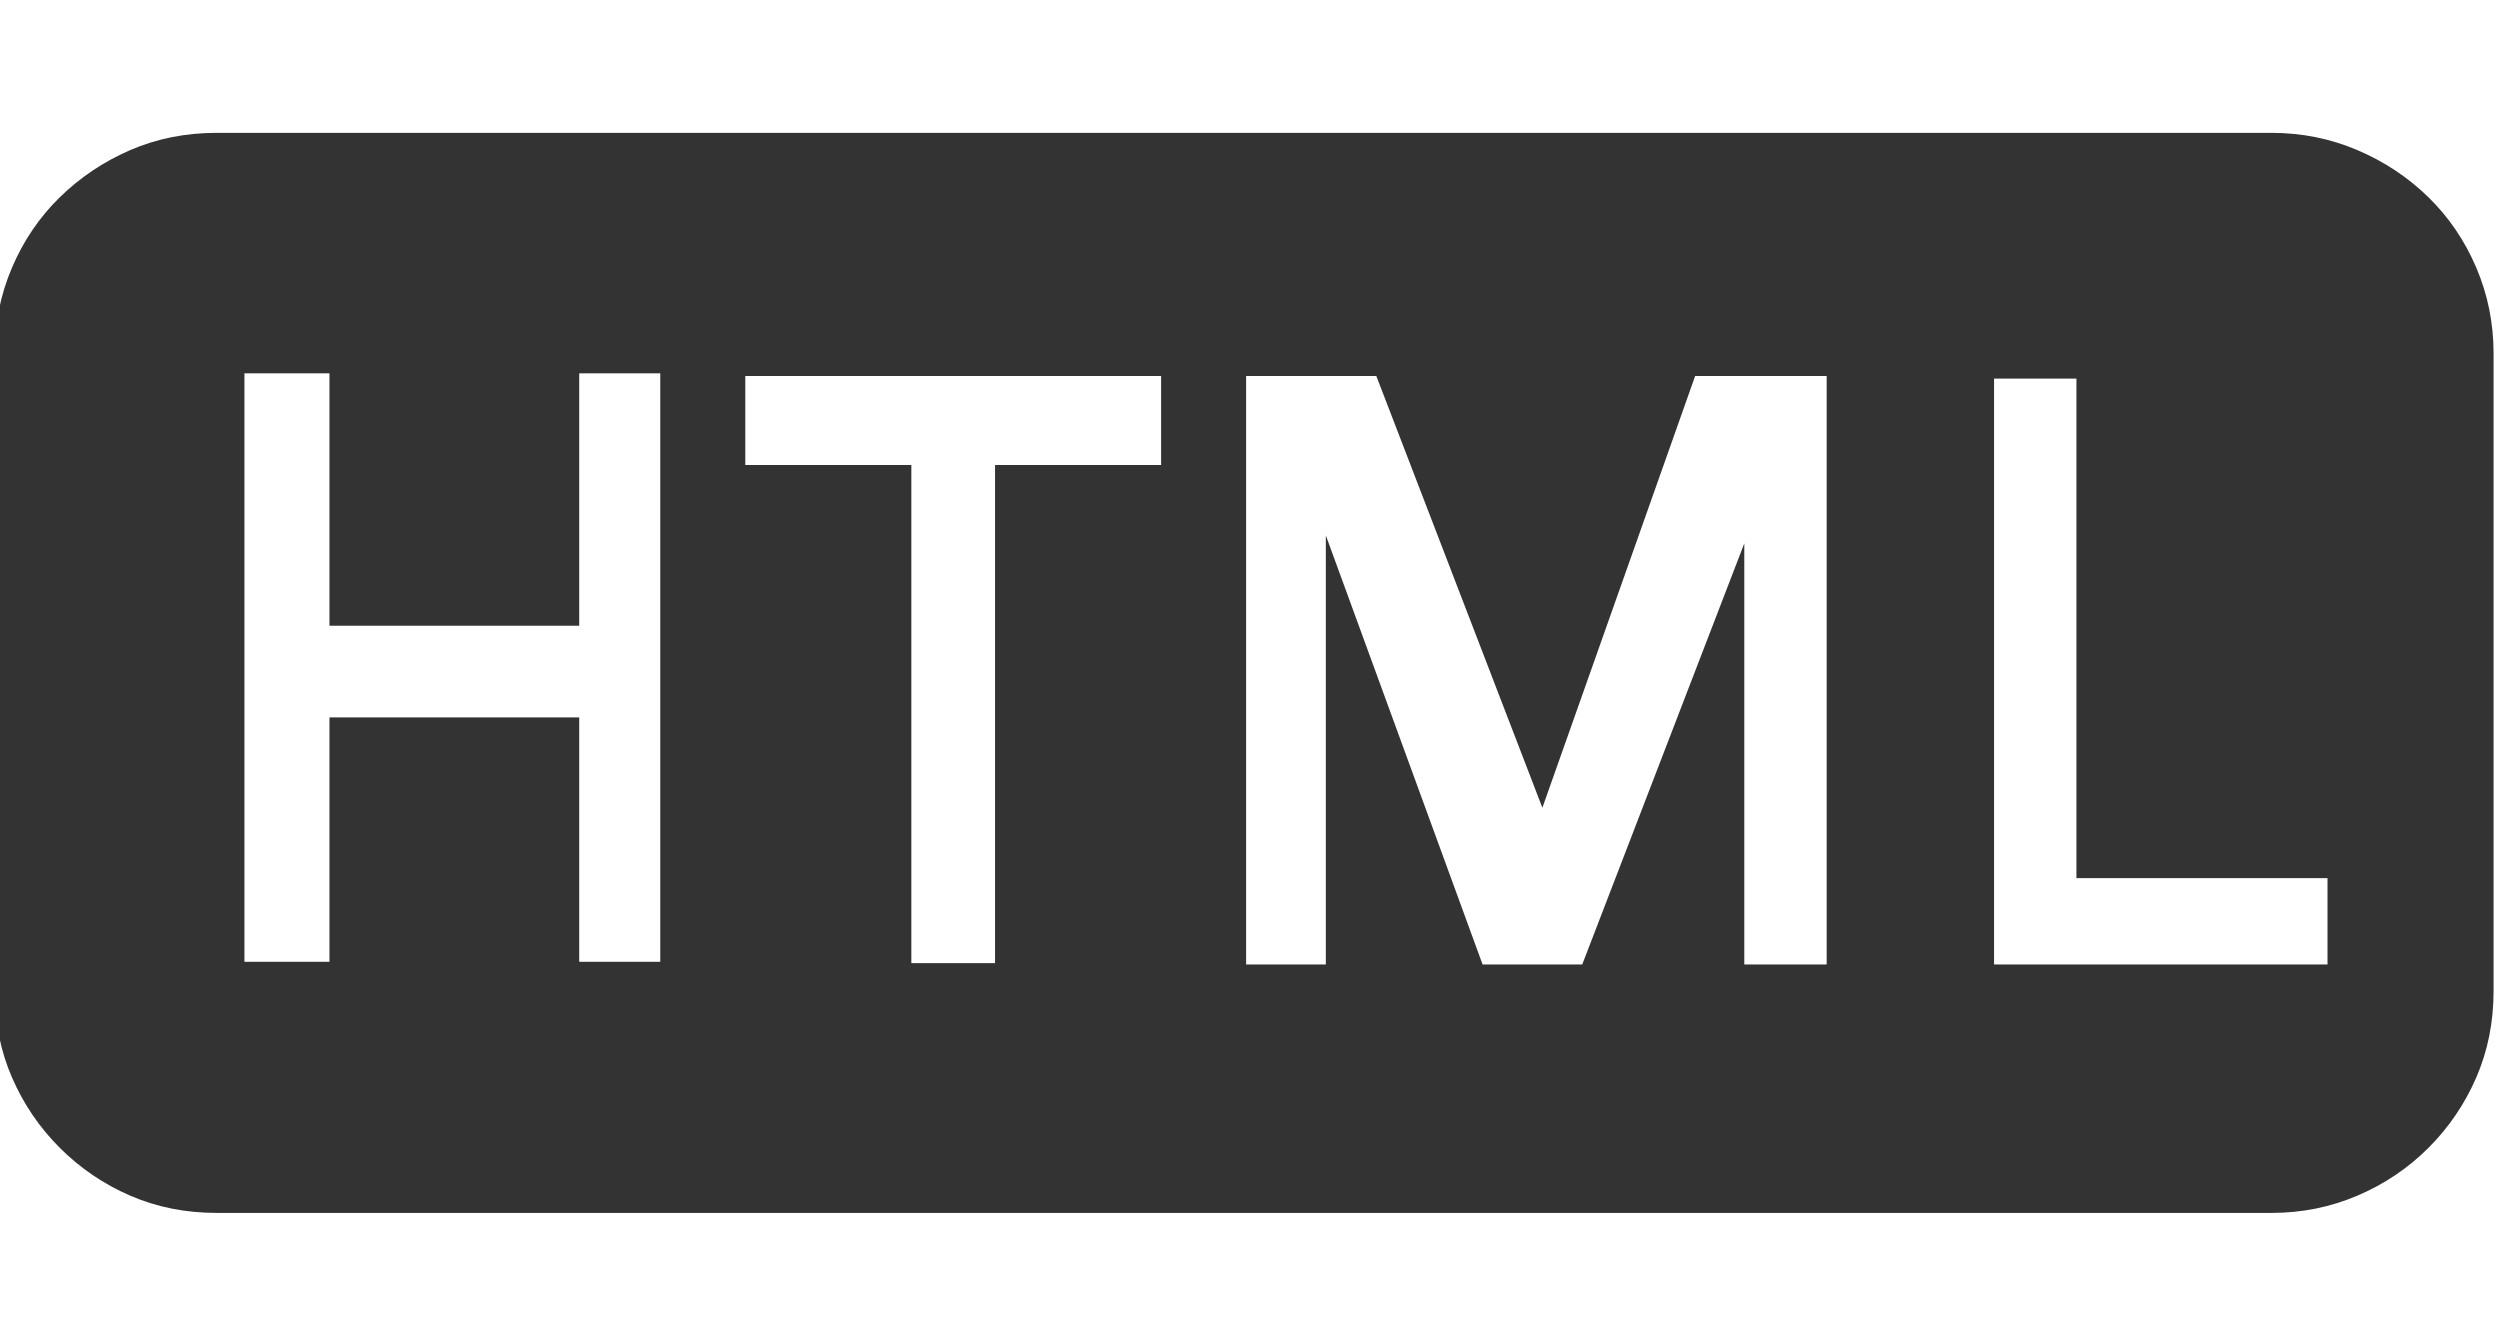 <?xml version="1.0" standalone="no"?><!DOCTYPE svg PUBLIC "-//W3C//DTD SVG 1.1//EN" "http://www.w3.org/Graphics/SVG/1.1/DTD/svg11.dtd"><svg class="icon" width="200px" height="106.28px" viewBox="0 0 1927 1024" version="1.1" xmlns="http://www.w3.org/2000/svg"><path fill="#333333" d="M1751.04 102.4q34.816 0 66.048 13.312t54.784 36.352 36.864 54.272 13.312 66.048l0 491.52q0 35.84-13.312 66.56t-36.864 54.272-54.784 36.864-66.048 13.312l-1584.128 0q-35.84 0-66.56-13.312t-54.272-36.864-36.864-54.272-13.312-66.56l0-491.52q0-34.816 13.312-66.048t36.864-54.272 54.272-36.352 66.56-13.312l1584.128 0zM508.928 287.744l-62.464 0 0 194.56-192.512 0 0-194.56-65.536 0 0 453.632 65.536 0 0-188.416 192.512 0 0 188.416 62.464 0 0-453.632zM894.976 289.792l-320.512 0 0 68.608 128 0 0 384 64.512 0 0-384 128 0 0-68.608zM1408 289.792l-101.376 0-117.76 332.8-128-332.8-100.352 0 0 453.632 61.44 0 0-330.752 120.832 330.752 76.8 0 124.928-324.608 0 324.608 63.488 0 0-453.632zM1794.048 676.864l-193.536 0 0-385.024-63.488 0 0 451.584 257.024 0 0-66.56z" /></svg>